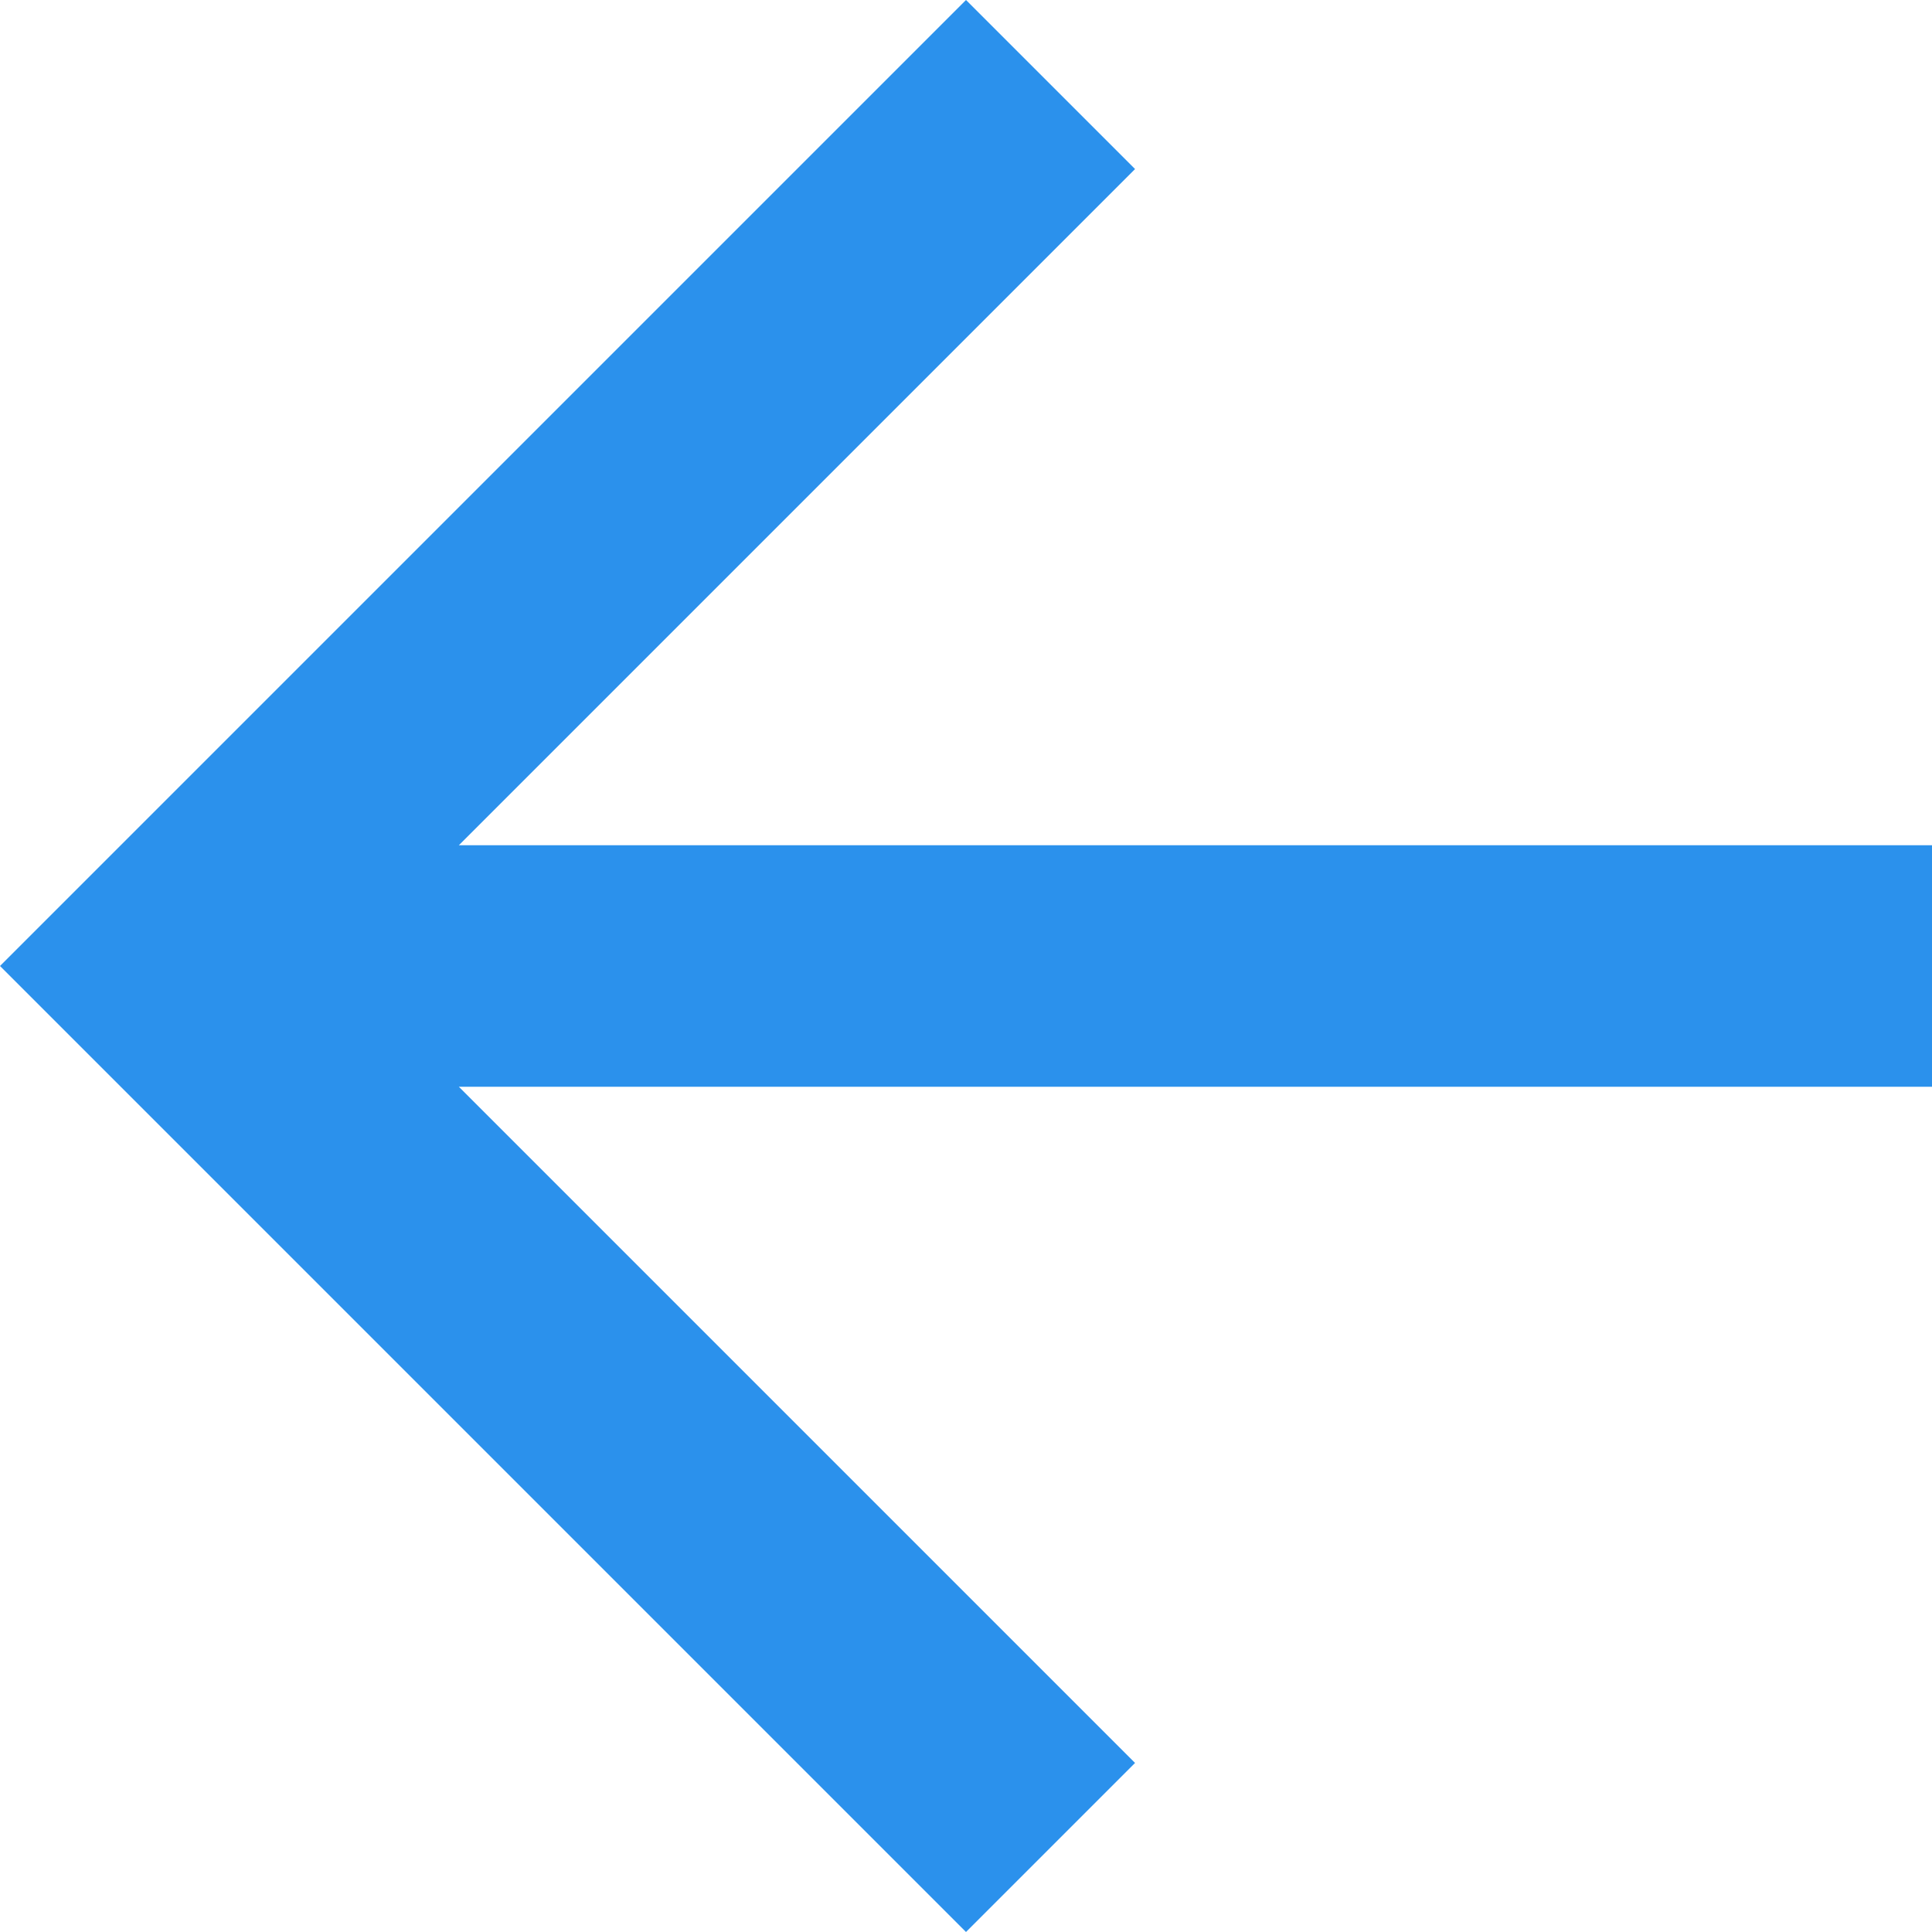 <?xml version="1.0" encoding="UTF-8"?>
<svg width="16px" height="16px" viewBox="0 0 16 16" version="1.1" xmlns="http://www.w3.org/2000/svg" xmlns:xlink="http://www.w3.org/1999/xlink">
    <!-- Generator: Sketch 48 (47235) - http://www.bohemiancoding.com/sketch -->
    <title>arrow</title>
    <desc>Created with Sketch.</desc>
    <defs></defs>
    <g id="lk_08" stroke="none" stroke-width="1" fill="none" fill-rule="evenodd" transform="translate(-70, -222)">
        <polygon id="arrow" fill="#2B91EC" transform="translate(78, 230) scale(-1, 1) translate(-78, -230) " points="78 222 76.6 223.4 82.2 229 70 229 70 231 82.2 231 76.6 236.6 78 238 86 230"></polygon>
    </g>
</svg>